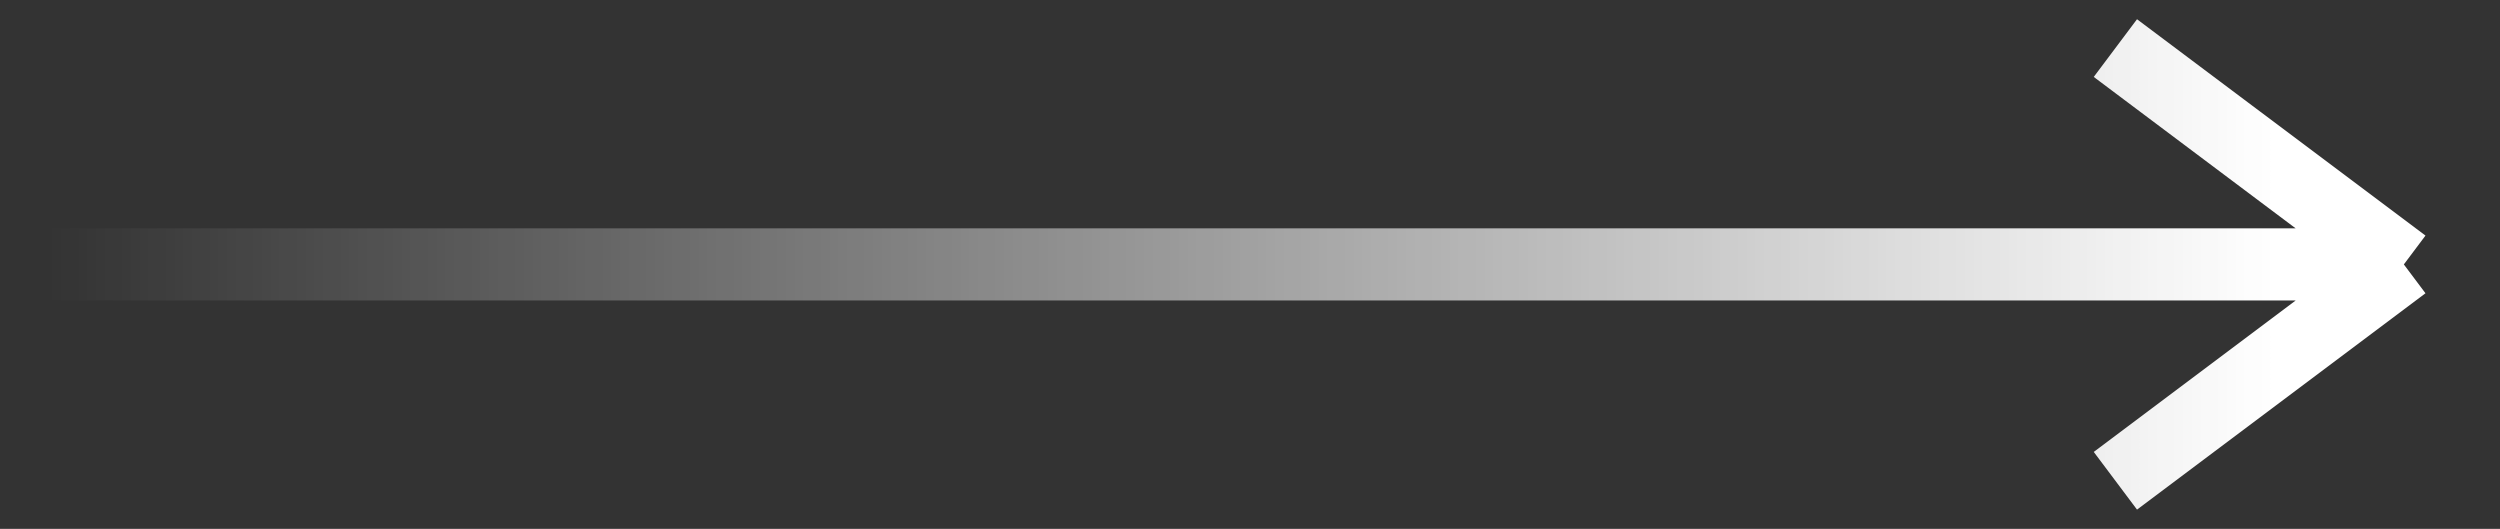 <svg width="52" height="11" viewBox="0 0 52 11" fill="none" xmlns="http://www.w3.org/2000/svg">
<rect x="0" y="0" width="52" height="11" fill="#333333" stroke="none"/>
<path d="M1 5.5H50M50 5.5L44 1M50 5.5L44 10" stroke="url(#paint0_linear_58_1250)" stroke-width="1.5" strokeLinecap="round"/>
<defs>
<linearGradient id="paint0_linear_58_1250" x1="1" y1="1" x2="47.314" y2="1" gradientUnits="userSpaceOnUse">
<stop stop-color="white" stop-opacity="0"/>
<stop offset="1" stop-color="white"/>
</linearGradient>
</defs>
</svg>
